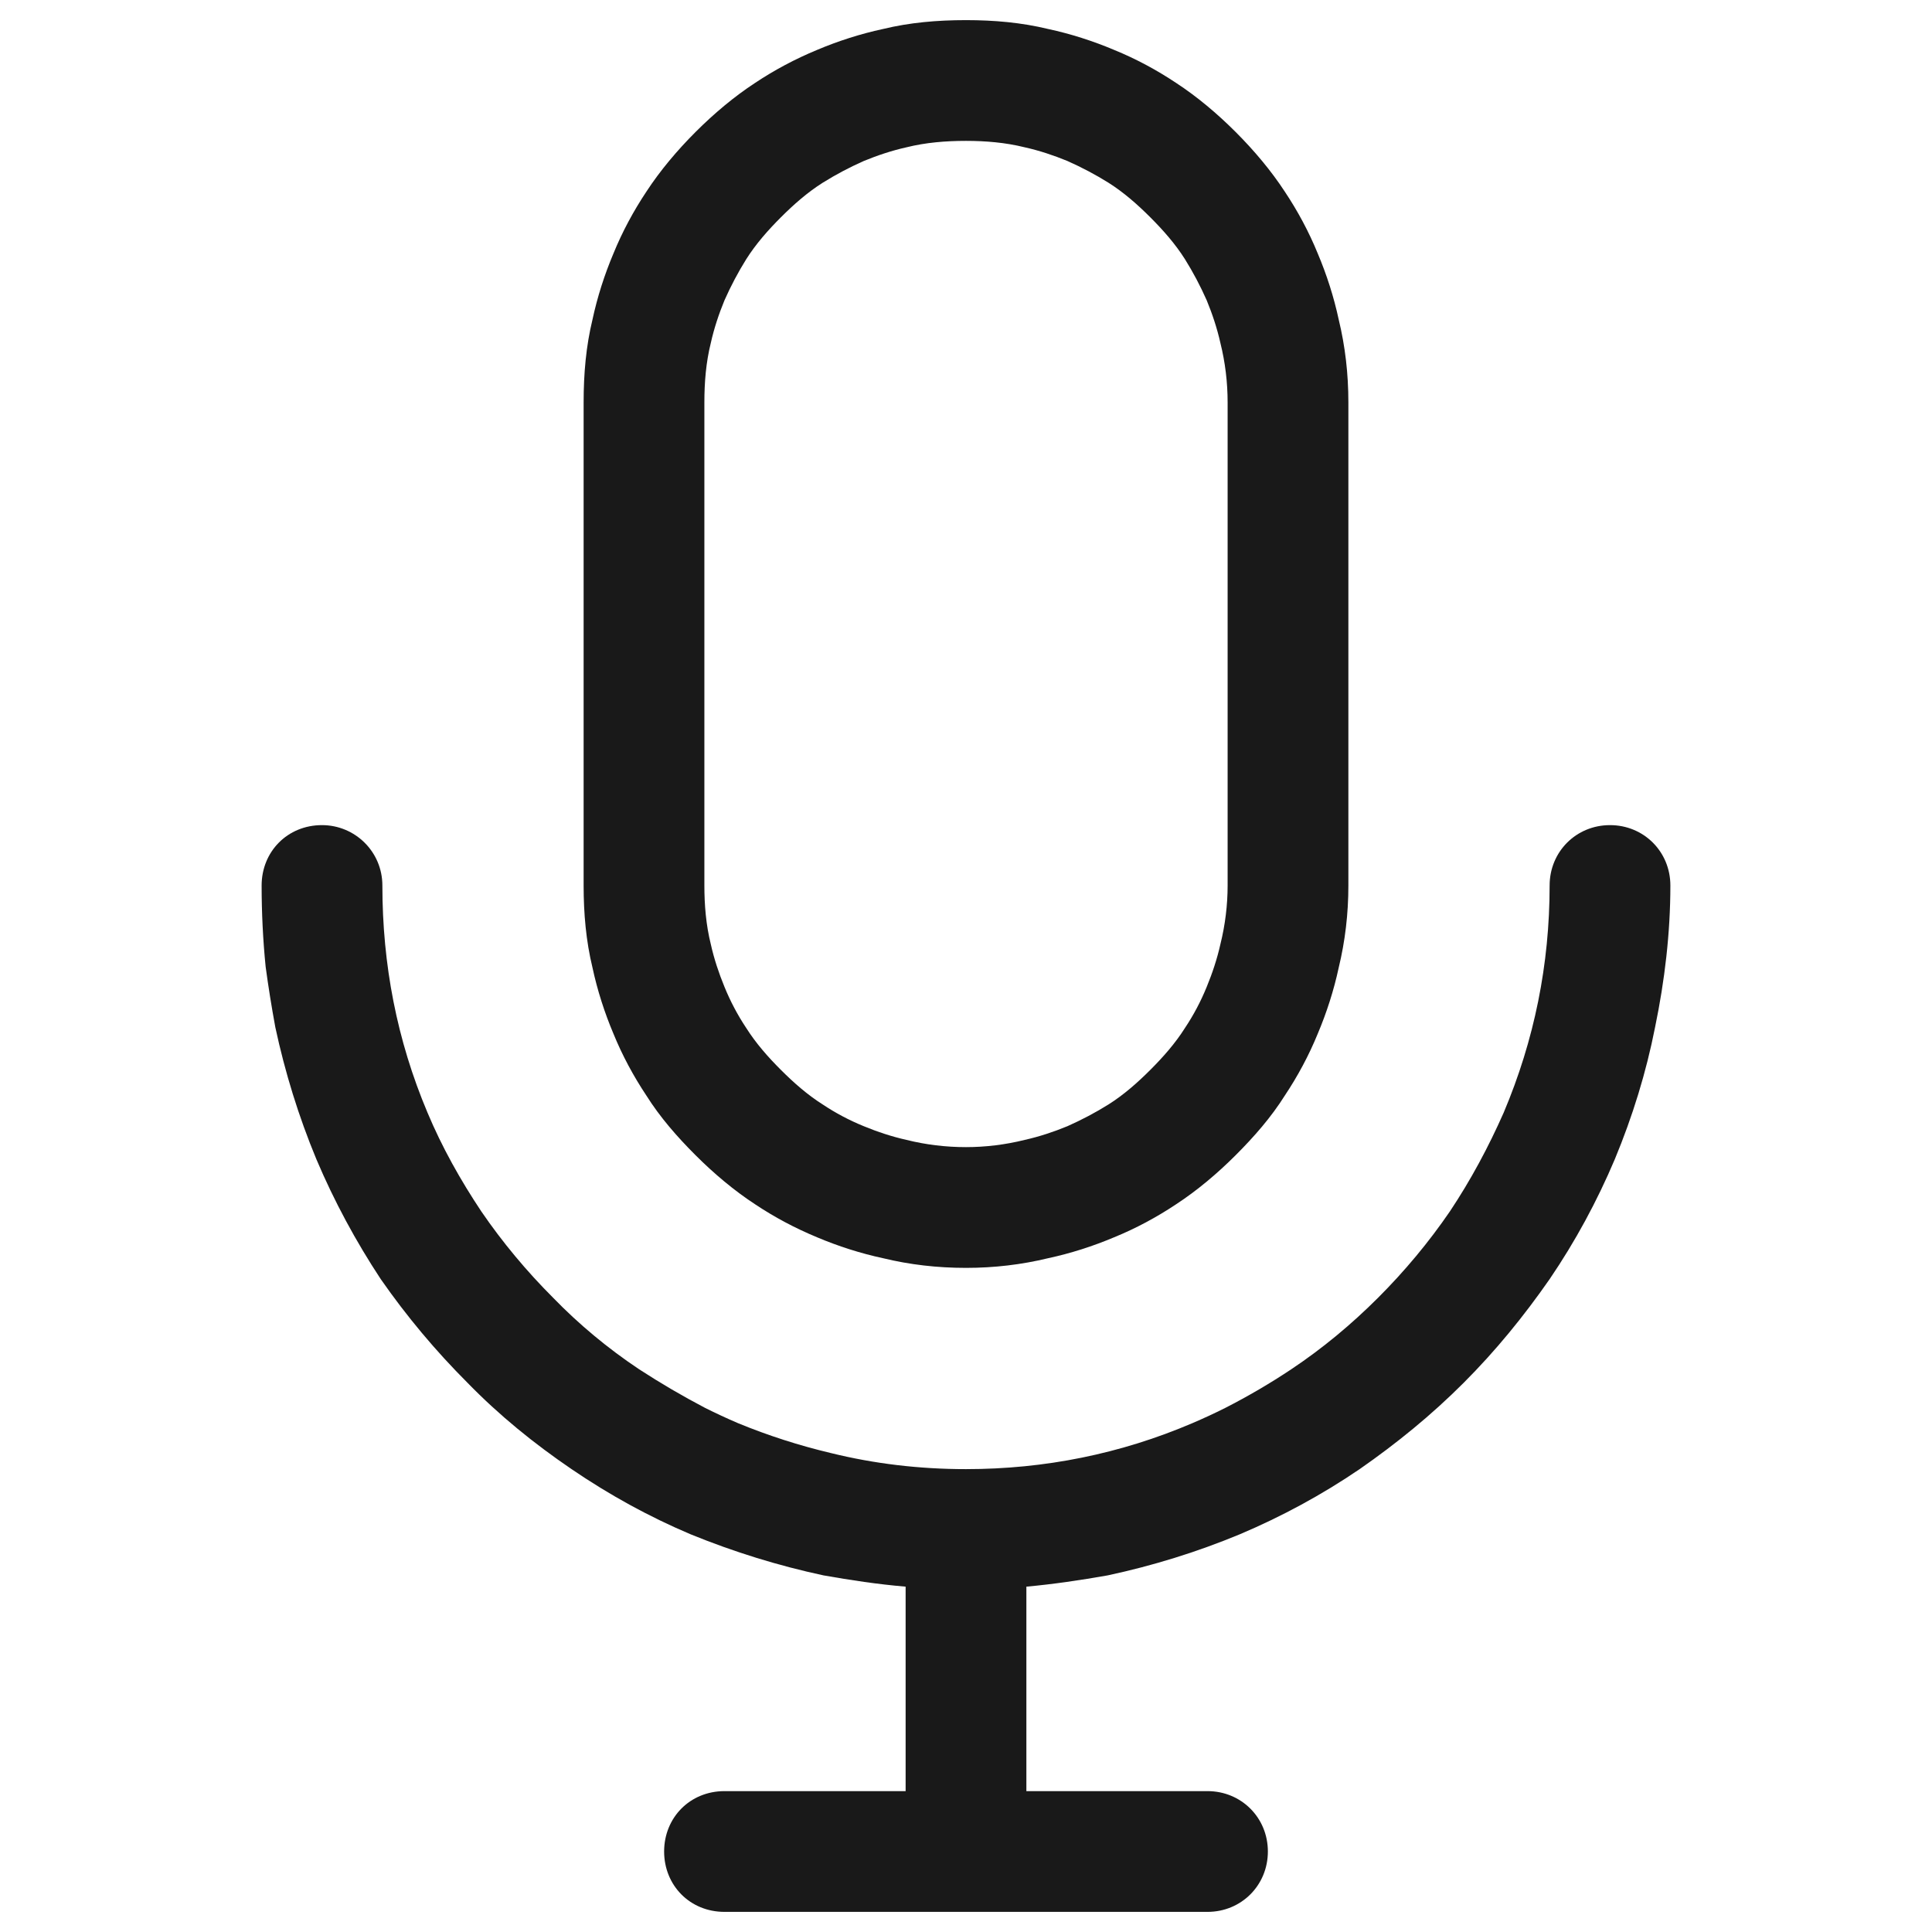 <svg width="24" height="24" viewBox="0 0 24 24" fill="none" xmlns="http://www.w3.org/2000/svg" xmlns:xlink="http://www.w3.org/1999/xlink">
	<desc>
			Created with Pixso.
	</desc>
	<defs>
		<clipPath id="clip36_3431">
			<rect width="24" height="24" fill="white" fill-opacity="0"/>
		</clipPath>
	</defs>
	<g clip-path="url(#clip36_3431)">
		<path d="M16.75 11C16.75 11.35 16.71 11.69 16.63 12.02C16.57 12.3 16.48 12.58 16.37 12.84C16.26 13.11 16.12 13.37 15.96 13.61C15.79 13.88 15.58 14.12 15.35 14.35C15.12 14.58 14.87 14.79 14.61 14.96C14.37 15.12 14.11 15.26 13.84 15.37C13.58 15.48 13.3 15.57 13.02 15.63C12.69 15.71 12.35 15.75 12 15.75C11.64 15.75 11.3 15.71 10.97 15.63C10.69 15.57 10.41 15.48 10.15 15.37Q9.74 15.2 9.38 14.96C9.12 14.79 8.87 14.58 8.64 14.35C8.41 14.12 8.2 13.88 8.03 13.61C7.87 13.37 7.73 13.11 7.62 12.84C7.51 12.58 7.42 12.3 7.36 12.02C7.28 11.69 7.25 11.35 7.25 11L7.25 5C7.25 4.64 7.28 4.3 7.36 3.97C7.42 3.69 7.51 3.41 7.62 3.15C7.73 2.88 7.87 2.62 8.03 2.38C8.2 2.12 8.41 1.87 8.64 1.64C8.87 1.41 9.12 1.2 9.38 1.03Q9.74 0.79 10.15 0.62C10.41 0.51 10.69 0.42 10.97 0.36C11.3 0.28 11.64 0.25 12 0.25C12.35 0.25 12.69 0.28 13.02 0.36C13.3 0.42 13.58 0.51 13.84 0.62C14.11 0.73 14.37 0.87 14.61 1.03C14.87 1.2 15.12 1.41 15.35 1.64C15.58 1.87 15.79 2.12 15.96 2.38C16.12 2.62 16.26 2.88 16.37 3.15C16.48 3.41 16.57 3.69 16.63 3.97C16.71 4.3 16.75 4.64 16.75 5L16.75 11ZM15.25 11L15.25 5C15.25 4.75 15.22 4.5 15.16 4.26C15.12 4.08 15.06 3.9 14.99 3.73C14.91 3.55 14.82 3.38 14.72 3.22C14.6 3.03 14.45 2.86 14.29 2.7C14.13 2.54 13.96 2.39 13.77 2.27C13.61 2.17 13.44 2.08 13.26 2C13.09 1.93 12.91 1.87 12.73 1.83C12.49 1.77 12.24 1.75 12 1.75C11.75 1.75 11.5 1.77 11.26 1.83C11.08 1.87 10.9 1.93 10.73 2C10.55 2.08 10.38 2.17 10.22 2.27C10.03 2.39 9.86 2.54 9.7 2.7C9.54 2.86 9.39 3.03 9.27 3.22C9.17 3.38 9.08 3.55 9 3.73C8.93 3.9 8.87 4.08 8.83 4.26C8.77 4.5 8.75 4.75 8.75 5L8.75 11C8.75 11.24 8.77 11.49 8.83 11.73C8.87 11.91 8.93 12.09 9 12.26Q9.11 12.53 9.27 12.77Q9.27 12.77 9.27 12.77C9.39 12.96 9.54 13.13 9.7 13.29C9.86 13.45 10.03 13.6 10.22 13.72Q10.46 13.88 10.73 13.99C10.9 14.06 11.08 14.12 11.26 14.16C11.5 14.22 11.75 14.25 12 14.25C12.24 14.25 12.49 14.22 12.73 14.16C12.91 14.12 13.09 14.06 13.26 13.99C13.44 13.91 13.61 13.82 13.77 13.72C13.96 13.6 14.13 13.45 14.29 13.29C14.45 13.13 14.6 12.96 14.72 12.77L14.72 12.77Q14.88 12.53 14.99 12.26C15.06 12.09 15.12 11.91 15.16 11.73C15.22 11.49 15.25 11.24 15.25 11ZM3.25 11C3.25 10.58 3.57 10.25 4 10.25C4.41 10.25 4.75 10.58 4.75 11C4.75 11.98 4.93 12.92 5.31 13.82C5.49 14.25 5.72 14.66 5.98 15.05C6.24 15.43 6.54 15.79 6.87 16.12C7.19 16.45 7.55 16.75 7.94 17.01Q8.34 17.27 8.76 17.49Q8.96 17.59 9.17 17.68Q9.73 17.91 10.32 18.05Q11.13 18.25 12 18.25C12.98 18.25 13.92 18.06 14.81 17.68Q15.02 17.59 15.22 17.49Q15.65 17.27 16.04 17.01C16.43 16.75 16.79 16.45 17.12 16.12C17.45 15.79 17.75 15.43 18.01 15.05C18.27 14.66 18.49 14.25 18.68 13.82C19.06 12.92 19.25 11.98 19.25 11C19.25 10.58 19.58 10.25 20 10.25C20.42 10.25 20.75 10.58 20.75 11C20.75 11.59 20.68 12.18 20.56 12.76C20.45 13.32 20.28 13.87 20.06 14.4C19.84 14.92 19.57 15.42 19.25 15.89C18.93 16.35 18.58 16.78 18.18 17.18C17.78 17.58 17.35 17.93 16.89 18.25C16.42 18.57 15.92 18.84 15.4 19.06C14.87 19.28 14.32 19.45 13.76 19.57C13.42 19.63 13.08 19.68 12.75 19.71L12.75 22.25L15 22.25C15.42 22.25 15.75 22.58 15.75 23C15.75 23.42 15.42 23.75 15 23.75L9 23.75C8.57 23.75 8.25 23.42 8.25 23C8.25 22.58 8.57 22.25 9 22.25L11.25 22.25L11.25 19.71C10.9 19.68 10.57 19.63 10.23 19.57C9.67 19.45 9.12 19.28 8.58 19.06C8.06 18.84 7.57 18.57 7.1 18.25C6.63 17.93 6.2 17.58 5.81 17.18C5.41 16.78 5.05 16.35 4.73 15.89C4.42 15.42 4.15 14.92 3.93 14.4C3.71 13.87 3.54 13.32 3.42 12.76Q3.35 12.38 3.3 12.01Q3.25 11.51 3.25 11Z" fill="#191919" fill-opacity="1" fill-rule="evenodd"/>
	</g>
</svg>
